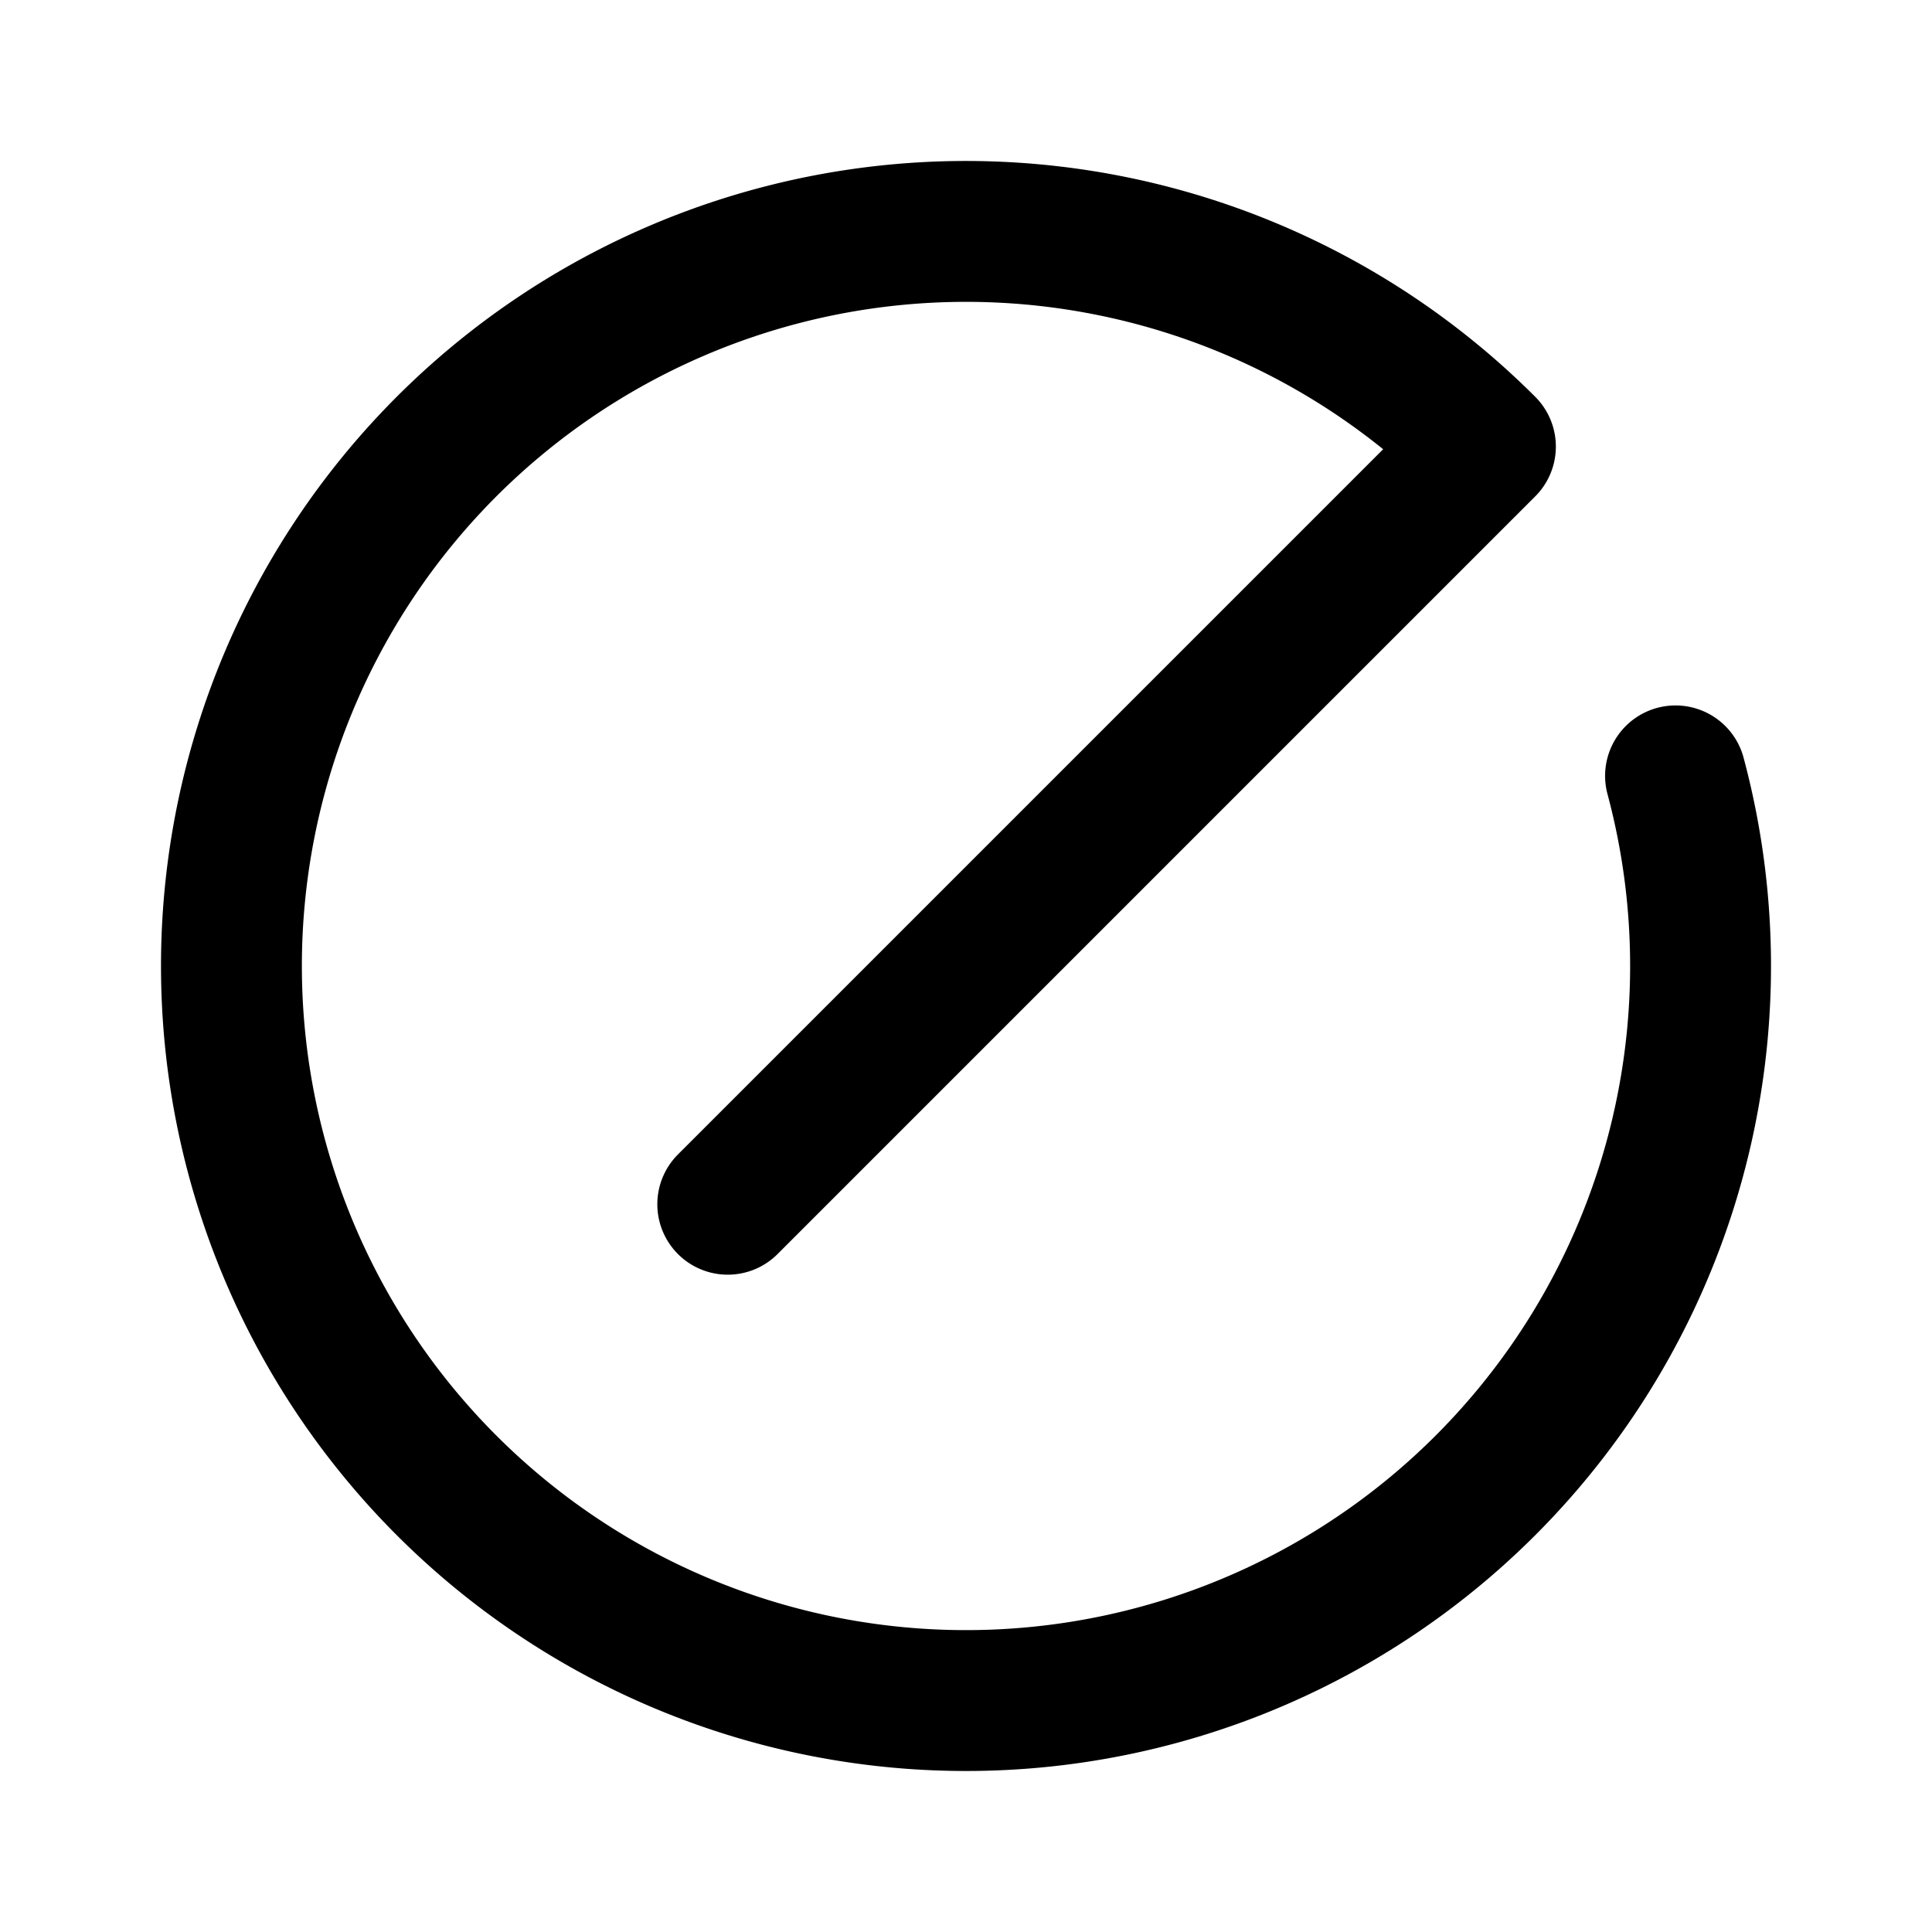 <svg width="192" height="192" viewBox="0 0 192 192" fill="none" xmlns="http://www.w3.org/2000/svg"><path d="m72.324 119.676 75.294-75.295A72.998 72.998 0 0 0 23.01 97.194a73.002 73.002 0 0 0 83.11 71.101 72.996 72.996 0 0 0 59.561-50.533 73.004 73.004 0 0 0 .832-40.656" stroke="#000" stroke-width="14" stroke-linecap="round" stroke-linejoin="round"/></svg>